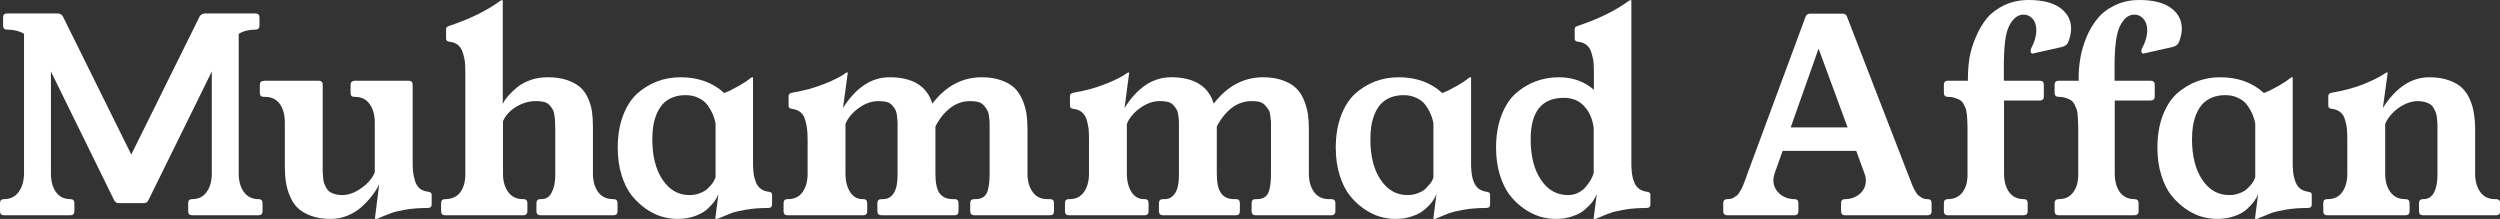 <svg data-v-423bf9ae="" xmlns="http://www.w3.org/2000/svg" viewBox="0 0 685.233 60" class="font"><rect x="0" y="0" width="685.233" height="60" fill="#333333" stroke="none"/><!----><!----><!----><g data-v-423bf9ae="" id="d13fe503-3808-4f3a-8bb2-d52f9999d2c8" fill="white" transform="matrix(5.268,0,0,5.268,-2.212,-18.121)"><path d="M0.42 14.43L0.42 14.43L0.42 14.01Q0.42 13.80 0.63 13.80L0.63 13.80Q1.12 13.80 1.39 13.43Q1.66 13.06 1.67 12.47L1.67 12.47L1.67 5.20Q1.30 4.98 0.79 4.98L0.79 4.98Q0.58 4.98 0.58 4.77L0.58 4.77L0.58 4.35Q0.58 4.14 0.79 4.14L0.79 4.14L3.42 4.14Q3.57 4.14 3.68 4.27L3.68 4.27L7.25 11.48L10.82 4.27Q10.94 4.14 11.08 4.14L11.08 4.14L13.71 4.14Q13.92 4.14 13.92 4.35L13.92 4.35L13.92 4.77Q13.92 4.98 13.71 4.98L13.71 4.98Q13.21 4.98 12.84 5.20L12.84 5.20L12.84 12.47Q12.84 13.06 13.11 13.43Q13.38 13.80 13.87 13.80L13.87 13.80Q14.08 13.80 14.08 14.01L14.08 14.01L14.08 14.43Q14.08 14.64 13.87 14.64L13.87 14.64L10.42 14.64Q10.21 14.64 10.21 14.43L10.21 14.43L10.21 14.01Q10.21 13.80 10.42 13.80L10.42 13.80Q10.91 13.80 11.17 13.43Q11.44 13.06 11.44 12.47L11.44 12.47L11.44 7.16L8.14 13.86Q8.07 14.01 7.90 14.01L7.90 14.01L6.61 14.01Q6.44 14.01 6.36 13.86L6.36 13.86L3.07 7.16L3.07 12.47Q3.07 13.06 3.33 13.43Q3.59 13.80 4.08 13.80L4.08 13.80Q4.29 13.80 4.29 14.01L4.29 14.01L4.29 14.43Q4.29 14.64 4.08 14.64L4.08 14.64L0.63 14.64Q0.42 14.64 0.42 14.43ZM13.94 8.28L13.94 8.28L13.94 7.85Q13.94 7.65 14.15 7.65L14.15 7.65L14.18 7.64L17.00 7.64Q17.21 7.64 17.21 7.85L17.21 7.85L17.21 11.93Q17.21 11.97 17.21 12.04L17.21 12.04Q17.21 12.26 17.21 12.37Q17.21 12.48 17.23 12.67Q17.25 12.87 17.28 12.97Q17.32 13.07 17.39 13.21Q17.47 13.34 17.57 13.42Q17.68 13.49 17.84 13.54Q18.01 13.59 18.22 13.59L18.22 13.59Q18.72 13.59 19.23 13.22Q19.74 12.86 19.92 12.40L19.92 12.40L19.92 9.82Q19.92 9.22 19.65 8.85Q19.39 8.48 18.89 8.48L18.89 8.48L18.86 8.48Q18.66 8.48 18.66 8.28L18.66 8.28L18.66 7.85Q18.66 7.66 18.87 7.64L18.87 7.64L21.68 7.64Q21.89 7.64 21.89 7.85L21.89 7.85L21.89 11.81Q21.89 12.15 21.91 12.37Q21.94 12.60 22.01 12.85Q22.09 13.10 22.26 13.25Q22.44 13.39 22.72 13.42L22.72 13.42Q22.89 13.44 22.88 13.60L22.88 13.60L22.88 14.08Q22.88 14.26 22.67 14.26L22.67 14.26Q22.03 14.26 21.51 14.35Q20.99 14.44 20.77 14.53Q20.54 14.61 20.10 14.80L20.10 14.80Q20.05 14.83 19.99 14.83L19.99 14.83L19.95 14.83Q19.93 14.83 19.93 14.78L19.93 14.78L20.15 13.02Q20.00 13.34 19.77 13.63Q19.54 13.93 19.23 14.21Q18.92 14.49 18.50 14.66Q18.08 14.83 17.62 14.83L17.62 14.83Q17.04 14.83 16.61 14.67Q16.17 14.51 15.92 14.27Q15.66 14.02 15.51 13.65Q15.35 13.29 15.30 12.93Q15.24 12.56 15.24 12.13L15.24 12.13L15.24 9.82Q15.24 9.22 14.98 8.85Q14.71 8.48 14.21 8.48L14.21 8.48L14.15 8.48Q13.94 8.48 13.94 8.28ZM23.37 14.43L23.37 14.43L23.37 14.01Q23.37 13.80 23.58 13.80L23.58 13.80L23.61 13.80Q24.11 13.79 24.38 13.43L24.38 13.43Q24.63 13.07 24.63 12.52L24.63 12.52Q24.63 12.50 24.63 12.47L24.63 12.47L24.63 7.23Q24.63 6.88 24.61 6.66Q24.58 6.43 24.50 6.18Q24.42 5.93 24.25 5.78Q24.07 5.64 23.80 5.61L23.80 5.61Q23.62 5.59 23.63 5.43L23.63 5.43L23.63 4.96Q23.63 4.87 23.68 4.84Q23.72 4.81 23.84 4.77L23.84 4.77Q25.40 4.25 26.47 3.47L26.47 3.47Q26.51 3.45 26.53 3.45L26.53 3.45L26.56 3.45Q26.58 3.45 26.58 3.47L26.58 3.47L26.58 8.85Q26.68 8.63 26.87 8.42Q27.06 8.20 27.34 7.97Q27.62 7.75 28.03 7.60Q28.44 7.46 28.90 7.46L28.90 7.46Q29.48 7.46 29.91 7.60Q30.34 7.75 30.60 7.97Q30.86 8.20 31.01 8.54Q31.17 8.89 31.22 9.24Q31.27 9.58 31.27 10.02L31.27 10.02L31.27 12.47Q31.27 13.06 31.54 13.43Q31.81 13.80 32.31 13.80L32.31 13.80L32.34 13.80Q32.55 13.80 32.55 14.01L32.55 14.01L32.55 14.43Q32.55 14.64 32.34 14.64L32.34 14.64L28.54 14.64Q28.33 14.64 28.33 14.43L28.33 14.43L28.33 14.01Q28.33 13.80 28.54 13.80L28.54 13.80L28.57 13.80Q28.96 13.81 29.13 13.44L29.13 13.44Q29.31 13.10 29.31 12.55L29.31 12.55Q29.31 12.51 29.31 12.47L29.31 12.47L29.31 10.36Q29.31 10.32 29.31 10.23L29.31 10.23Q29.31 9.95 29.30 9.81Q29.30 9.68 29.27 9.46Q29.24 9.24 29.18 9.14Q29.12 9.03 29.01 8.91Q28.90 8.79 28.72 8.74Q28.54 8.70 28.29 8.70L28.29 8.70Q27.77 8.70 27.27 9.00Q26.77 9.31 26.59 9.75L26.59 9.75L26.59 12.47Q26.59 13.06 26.86 13.43Q27.13 13.80 27.62 13.80L27.62 13.80L27.65 13.80Q27.86 13.80 27.86 14.01L27.86 14.01L27.86 14.43Q27.86 14.64 27.65 14.64L27.65 14.64L23.58 14.64Q23.37 14.64 23.37 14.43ZM32.56 11.13L32.56 11.13Q32.56 10.19 32.83 9.47Q33.10 8.75 33.56 8.32Q34.03 7.90 34.60 7.68Q35.18 7.46 35.83 7.46L35.83 7.46Q37.21 7.46 38.10 8.28L38.10 8.28Q38.27 8.21 38.41 8.15Q38.55 8.08 38.67 8.01Q38.80 7.94 38.88 7.90Q38.96 7.85 39.07 7.78Q39.18 7.71 39.22 7.69Q39.26 7.66 39.37 7.58Q39.48 7.50 39.49 7.49L39.49 7.49Q39.53 7.46 39.55 7.46L39.55 7.46L39.59 7.46Q39.60 7.46 39.60 7.49L39.60 7.49L39.60 12.05Q39.61 12.34 39.64 12.54Q39.68 12.75 39.76 12.95Q39.85 13.15 40.01 13.27Q40.18 13.39 40.43 13.42L40.43 13.42Q40.61 13.44 40.59 13.60L40.59 13.60L40.59 14.08Q40.59 14.26 40.39 14.26L40.39 14.26Q39.74 14.26 39.23 14.35Q38.71 14.44 38.47 14.53Q38.23 14.62 37.81 14.80L37.81 14.80Q37.75 14.83 37.69 14.83L37.69 14.83L37.66 14.83Q37.64 14.83 37.64 14.78L37.64 14.78L37.80 13.54Q37.73 13.72 37.60 13.90Q37.47 14.09 37.23 14.31Q36.98 14.54 36.58 14.68Q36.17 14.83 35.66 14.83L35.66 14.83Q35.27 14.83 34.85 14.71Q34.44 14.59 34.02 14.30Q33.61 14.01 33.28 13.60Q32.96 13.19 32.76 12.55Q32.56 11.91 32.56 11.13ZM34.36 10.68L34.36 10.68Q34.36 12.01 34.90 12.80Q35.43 13.59 36.30 13.59L36.30 13.59Q36.59 13.59 36.84 13.49Q37.08 13.40 37.22 13.27Q37.37 13.13 37.47 13.00Q37.57 12.86 37.61 12.76L37.61 12.76L37.65 12.67L37.65 9.86Q37.60 9.61 37.51 9.39Q37.41 9.16 37.24 8.92Q37.07 8.68 36.77 8.54Q36.48 8.39 36.09 8.39Q35.70 8.39 35.39 8.52Q35.08 8.65 34.89 8.87Q34.71 9.08 34.58 9.38Q34.46 9.68 34.41 9.99Q34.36 10.31 34.36 10.68ZM41.19 14.43L41.19 14.43L41.19 14.01Q41.19 13.80 41.39 13.80L41.39 13.80L41.43 13.80Q41.92 13.80 42.18 13.43Q42.44 13.06 42.44 12.47L42.44 12.47L42.44 10.71Q42.44 10.37 42.41 10.14Q42.39 9.92 42.31 9.67Q42.24 9.41 42.06 9.27Q41.88 9.13 41.61 9.10L41.61 9.10Q41.43 9.08 41.45 8.92L41.45 8.92L41.45 8.44Q41.45 8.29 41.65 8.26L41.65 8.26Q42.55 8.11 43.30 7.81Q44.06 7.51 44.42 7.24L44.42 7.24Q44.47 7.21 44.48 7.21L44.48 7.21L44.52 7.21Q44.53 7.21 44.53 7.23L44.53 7.23L44.28 9.06Q45.29 7.46 46.70 7.46L46.70 7.46Q48.51 7.46 48.93 8.83L48.93 8.83Q49.98 7.46 51.50 7.46L51.50 7.46Q52.08 7.46 52.52 7.62Q52.95 7.77 53.21 8.02Q53.46 8.27 53.62 8.64Q53.77 9.00 53.83 9.37Q53.88 9.73 53.88 10.17L53.88 10.17L53.88 12.47Q53.88 13.06 54.15 13.43Q54.41 13.80 54.91 13.80L54.91 13.80L55.05 13.80Q55.26 13.80 55.26 14.01L55.26 14.01L55.26 14.43Q55.26 14.64 55.05 14.64L55.05 14.64L51.11 14.64Q50.90 14.64 50.90 14.43L50.90 14.43L50.90 14.01Q50.90 13.80 51.11 13.80L51.11 13.80L51.18 13.80Q51.60 13.80 51.76 13.49Q51.91 13.18 51.91 12.47L51.91 12.47L51.91 10.36Q51.91 10.32 51.91 10.23L51.91 10.23Q51.91 9.99 51.91 9.86Q51.91 9.73 51.88 9.51Q51.86 9.30 51.79 9.18Q51.73 9.06 51.62 8.94Q51.52 8.81 51.33 8.75Q51.15 8.70 50.91 8.70L50.91 8.70Q50.33 8.70 49.87 9.05Q49.40 9.41 49.09 10.02L49.09 10.02L49.09 12.47Q49.09 13.21 49.31 13.50Q49.54 13.80 49.98 13.80L49.98 13.80L50.09 13.80Q50.29 13.80 50.29 14.01L50.29 14.01L50.29 14.43Q50.29 14.64 50.09 14.64L50.09 14.64L46.29 14.64Q46.07 14.64 46.07 14.43L46.07 14.43L46.07 14.01Q46.07 13.80 46.29 13.80L46.29 13.80L46.38 13.80Q46.72 13.80 46.92 13.49L46.92 13.49Q47.12 13.19 47.12 12.52L47.12 12.52Q47.12 12.50 47.12 12.47L47.12 12.47L47.12 10.36Q47.12 10.32 47.12 10.23L47.12 10.23Q47.12 9.95 47.12 9.81Q47.11 9.68 47.09 9.46Q47.06 9.24 47.00 9.14Q46.94 9.03 46.83 8.91Q46.72 8.79 46.54 8.74Q46.35 8.70 46.11 8.70L46.11 8.70Q45.60 8.70 45.10 9.06Q44.59 9.43 44.41 9.89L44.41 9.89L44.41 12.47Q44.41 13.05 44.65 13.43Q44.89 13.80 45.29 13.80L45.29 13.80L45.34 13.80Q45.54 13.80 45.54 14.01L45.54 14.01L45.54 14.43Q45.54 14.64 45.34 14.64L45.34 14.64L41.39 14.64Q41.19 14.64 41.19 14.43ZM55.83 14.43L55.83 14.43L55.83 14.01Q55.83 13.80 56.03 13.80L56.03 13.80L56.07 13.80Q56.56 13.80 56.82 13.43Q57.08 13.06 57.08 12.47L57.08 12.47L57.08 10.71Q57.08 10.37 57.06 10.14Q57.03 9.92 56.96 9.67Q56.88 9.41 56.70 9.27Q56.53 9.13 56.25 9.10L56.25 9.10Q56.08 9.08 56.09 8.92L56.09 8.92L56.09 8.44Q56.09 8.29 56.29 8.26L56.29 8.26Q57.19 8.11 57.94 7.81Q58.70 7.51 59.06 7.24L59.06 7.24Q59.12 7.21 59.12 7.21L59.12 7.21L59.16 7.21Q59.17 7.21 59.17 7.23L59.17 7.23L58.93 9.06Q59.93 7.46 61.35 7.46L61.35 7.46Q63.15 7.46 63.57 8.83L63.57 8.83Q64.63 7.46 66.14 7.46L66.14 7.46Q66.73 7.46 67.16 7.62Q67.59 7.77 67.85 8.02Q68.11 8.27 68.26 8.64Q68.41 9.00 68.47 9.37Q68.52 9.73 68.52 10.17L68.52 10.17L68.52 12.47Q68.52 13.06 68.79 13.43Q69.06 13.80 69.56 13.80L69.56 13.80L69.69 13.80Q69.90 13.80 69.90 14.01L69.90 14.01L69.90 14.43Q69.90 14.64 69.69 14.64L69.69 14.64L65.75 14.64Q65.54 14.64 65.54 14.43L65.54 14.43L65.54 14.01Q65.54 13.80 65.75 13.80L65.75 13.80L65.82 13.80Q66.25 13.80 66.40 13.49Q66.55 13.18 66.55 12.47L66.55 12.47L66.55 10.36Q66.55 10.32 66.55 10.23L66.55 10.23Q66.55 9.99 66.55 9.86Q66.55 9.73 66.52 9.51Q66.50 9.30 66.44 9.18Q66.37 9.06 66.26 8.94Q66.16 8.81 65.98 8.75Q65.80 8.70 65.55 8.70L65.55 8.70Q64.98 8.70 64.51 9.05Q64.05 9.41 63.73 10.02L63.73 10.02L63.73 12.47Q63.73 13.21 63.96 13.50Q64.18 13.80 64.62 13.80L64.62 13.80L64.73 13.80Q64.93 13.80 64.93 14.01L64.93 14.01L64.93 14.43Q64.93 14.64 64.73 14.64L64.73 14.64L60.93 14.64Q60.72 14.64 60.72 14.43L60.72 14.43L60.72 14.01Q60.72 13.80 60.93 13.80L60.93 13.80L61.02 13.80Q61.36 13.80 61.56 13.49L61.56 13.49Q61.76 13.19 61.76 12.52L61.76 12.52Q61.76 12.50 61.76 12.47L61.76 12.47L61.76 10.36Q61.76 10.32 61.76 10.23L61.76 10.23Q61.76 9.95 61.76 9.81Q61.76 9.68 61.73 9.46Q61.70 9.24 61.64 9.14Q61.58 9.03 61.47 8.91Q61.36 8.79 61.18 8.74Q61.00 8.70 60.75 8.70L60.75 8.70Q60.25 8.70 59.74 9.06Q59.23 9.43 59.05 9.89L59.05 9.89L59.05 12.47Q59.05 13.05 59.29 13.43Q59.53 13.80 59.94 13.80L59.94 13.80L59.98 13.80Q60.18 13.80 60.18 14.01L60.18 14.01L60.18 14.43Q60.18 14.64 59.98 14.64L59.98 14.64L56.03 14.64Q55.83 14.64 55.83 14.43ZM69.92 11.13L69.92 11.13Q69.92 10.19 70.19 9.47Q70.46 8.75 70.92 8.32Q71.39 7.90 71.96 7.68Q72.54 7.46 73.19 7.46L73.19 7.46Q74.57 7.46 75.46 8.28L75.46 8.28Q75.63 8.21 75.77 8.15Q75.91 8.08 76.03 8.01Q76.16 7.94 76.24 7.90Q76.32 7.85 76.43 7.78Q76.54 7.71 76.58 7.69Q76.62 7.66 76.73 7.58Q76.84 7.50 76.85 7.49L76.85 7.49Q76.89 7.46 76.91 7.46L76.91 7.46L76.95 7.46Q76.96 7.46 76.96 7.49L76.96 7.49L76.96 12.05Q76.97 12.34 77 12.54Q77.03 12.75 77.12 12.95Q77.21 13.15 77.37 13.27Q77.54 13.39 77.79 13.42L77.79 13.42Q77.96 13.44 77.95 13.60L77.95 13.60L77.95 14.08Q77.95 14.26 77.75 14.26L77.75 14.26Q77.10 14.26 76.59 14.35Q76.07 14.44 75.83 14.53Q75.58 14.62 75.17 14.80L75.17 14.80Q75.11 14.83 75.05 14.83L75.05 14.83L75.02 14.83Q75.00 14.83 75.00 14.78L75.00 14.78L75.16 13.54Q75.09 13.72 74.96 13.90Q74.83 14.09 74.58 14.31Q74.34 14.54 73.93 14.68Q73.53 14.83 73.02 14.83L73.02 14.83Q72.63 14.83 72.21 14.71Q71.80 14.59 71.38 14.30Q70.96 14.01 70.64 13.60Q70.32 13.19 70.12 12.55Q69.92 11.91 69.92 11.13ZM71.72 10.68L71.72 10.68Q71.72 12.01 72.26 12.80Q72.79 13.59 73.66 13.59L73.66 13.59Q73.95 13.59 74.19 13.49Q74.44 13.40 74.58 13.27Q74.72 13.13 74.83 13.00Q74.93 12.86 74.97 12.76L74.97 12.76L75.00 12.67L75.00 9.86Q74.96 9.61 74.86 9.39Q74.77 9.16 74.60 8.92Q74.43 8.68 74.13 8.54Q73.83 8.39 73.45 8.39Q73.06 8.39 72.75 8.52Q72.44 8.65 72.25 8.87Q72.06 9.08 71.94 9.38Q71.82 9.68 71.77 9.99Q71.72 10.31 71.72 10.68ZM78.26 11.13L78.26 11.13Q78.26 10.19 78.53 9.47Q78.80 8.75 79.26 8.32Q79.73 7.90 80.30 7.68Q80.88 7.46 81.53 7.46L81.53 7.46Q82.60 7.46 83.35 8.11L83.35 8.11L83.35 7.23Q83.35 6.88 83.33 6.66Q83.30 6.43 83.22 6.18Q83.15 5.93 82.97 5.78Q82.79 5.64 82.52 5.61L82.52 5.61Q82.34 5.59 82.35 5.43L82.35 5.43L82.35 4.96Q82.35 4.87 82.40 4.84Q82.44 4.81 82.56 4.77L82.56 4.77Q84.12 4.25 85.19 3.47L85.19 3.47Q85.23 3.45 85.25 3.45L85.25 3.45L85.29 3.45Q85.30 3.45 85.30 3.47L85.30 3.47L85.30 12.05Q85.31 12.34 85.34 12.54Q85.37 12.75 85.46 12.95Q85.54 13.15 85.71 13.27Q85.88 13.39 86.13 13.42L86.13 13.42Q86.30 13.44 86.29 13.60L86.29 13.60L86.29 14.08Q86.29 14.26 86.09 14.26L86.09 14.26Q85.45 14.26 84.93 14.35Q84.41 14.44 84.18 14.53Q83.95 14.61 83.51 14.80L83.51 14.80Q83.46 14.83 83.39 14.83L83.39 14.83L83.36 14.83Q83.33 14.83 83.34 14.78L83.34 14.78L83.50 13.54Q83.43 13.72 83.30 13.90Q83.17 14.09 82.92 14.31Q82.68 14.54 82.27 14.68Q81.87 14.83 81.36 14.83L81.36 14.83Q80.96 14.83 80.55 14.71Q80.14 14.59 79.72 14.30Q79.30 14.01 78.98 13.60Q78.66 13.19 78.46 12.55Q78.26 11.91 78.26 11.13ZM80.06 10.68L80.06 10.68Q80.06 12.01 80.60 12.80Q81.13 13.59 82.00 13.59L82.00 13.59Q82.29 13.59 82.53 13.47Q82.78 13.34 82.92 13.17Q83.06 13.00 83.17 12.83Q83.27 12.65 83.31 12.53L83.31 12.53L83.34 12.41L83.34 10.11Q83.26 9.42 82.86 8.98Q82.46 8.53 81.79 8.53L81.79 8.53Q80.06 8.53 80.06 10.68ZM90.08 14.43L90.08 14.43L90.08 14.01Q90.08 13.80 90.30 13.80L90.30 13.80Q90.40 13.80 90.48 13.78Q90.57 13.77 90.64 13.71Q90.72 13.66 90.78 13.62Q90.84 13.58 90.90 13.48Q90.96 13.38 90.99 13.33Q91.03 13.28 91.09 13.14Q91.14 13.00 91.17 12.94Q91.19 12.88 91.26 12.70Q91.32 12.53 91.34 12.47L91.34 12.47L94.36 4.32Q94.42 4.15 94.60 4.15L94.60 4.15L96.28 4.15Q96.47 4.15 96.52 4.31L96.52 4.31L99.68 12.47Q99.71 12.53 99.77 12.70Q99.83 12.87 99.86 12.93Q99.88 12.99 99.94 13.13Q100.00 13.26 100.03 13.32Q100.07 13.38 100.13 13.48Q100.19 13.58 100.25 13.62Q100.30 13.66 100.38 13.71Q100.45 13.76 100.53 13.78Q100.62 13.80 100.71 13.80L100.71 13.80Q100.92 13.80 100.92 14.01L100.92 14.01L100.92 14.43Q100.92 14.64 100.71 14.64L100.71 14.64L96.42 14.64Q96.21 14.64 96.21 14.43L96.21 14.43L96.21 14.01Q96.21 13.80 96.42 13.80L96.42 13.80Q96.86 13.80 97.18 13.53Q97.50 13.25 97.50 12.84L97.50 12.84Q97.50 12.65 97.43 12.47L97.43 12.47L97.00 11.29L93.17 11.29L92.75 12.47Q92.69 12.65 92.69 12.82L92.69 12.82Q92.69 13.23 93.01 13.52Q93.34 13.80 93.78 13.80L93.78 13.80Q93.99 13.80 93.99 14.01L93.99 14.01L93.99 14.43Q93.99 14.64 93.78 14.64L93.78 14.64L90.30 14.64Q90.08 14.64 90.08 14.43ZM95.04 5.97L93.59 10.07L96.55 10.07L95.04 5.97ZM101.56 14.43L101.56 14.43L101.56 14.01Q101.56 13.80 101.77 13.80L101.77 13.80Q102.27 13.80 102.54 13.43L102.54 13.43Q102.79 13.08 102.79 12.53L102.79 12.53Q102.79 12.50 102.79 12.47L102.79 12.47L102.79 10.08Q102.79 9.86 102.78 9.74Q102.78 9.63 102.76 9.43Q102.74 9.24 102.71 9.13Q102.67 9.02 102.60 8.88Q102.53 8.74 102.42 8.66Q102.31 8.59 102.15 8.54Q101.99 8.48 101.77 8.48Q101.56 8.48 101.56 8.27L101.56 8.27L101.56 7.85Q101.56 7.64 101.77 7.64L101.77 7.64L102.81 7.64L102.81 7.53Q102.81 6.99 102.89 6.46Q102.98 5.93 103.22 5.37Q103.45 4.82 103.79 4.40Q104.14 3.98 104.70 3.71Q105.27 3.44 105.97 3.44L105.97 3.44Q107.04 3.44 107.61 3.85Q108.18 4.27 108.18 4.93L108.18 4.93Q108.18 5.25 108.03 5.63L108.03 5.63Q107.95 5.83 107.68 5.89L107.68 5.89L106.21 6.22L106.18 6.23Q106.09 6.23 106.08 6.13Q106.06 6.04 106.11 5.94L106.11 5.94Q106.37 5.44 106.37 5.02L106.37 5.02Q106.37 4.64 106.18 4.42Q105.98 4.20 105.71 4.20L105.71 4.20Q105.38 4.20 105.12 4.52L105.12 4.52Q104.88 4.82 104.78 5.35Q104.69 5.88 104.68 6.73L104.68 6.73L104.68 7.64L106.55 7.64Q106.76 7.64 106.76 7.85L106.76 7.85L106.76 8.46Q106.76 8.67 106.55 8.67L106.55 8.67L104.69 8.67L104.69 12.47Q104.69 13.06 104.95 13.43Q105.22 13.80 105.71 13.80L105.71 13.80Q105.92 13.80 105.92 14.01L105.92 14.01L105.92 14.43Q105.92 14.64 105.71 14.64L105.71 14.64L101.77 14.64Q101.56 14.64 101.56 14.43ZM107.32 14.43L107.32 14.43L107.32 14.01Q107.32 13.80 107.54 13.80L107.54 13.80Q108.04 13.80 108.30 13.43L108.30 13.43Q108.55 13.08 108.55 12.53L108.55 12.53Q108.55 12.50 108.55 12.47L108.55 12.47L108.55 10.08Q108.55 9.86 108.54 9.74Q108.54 9.63 108.52 9.43Q108.51 9.24 108.47 9.13Q108.43 9.02 108.36 8.88Q108.29 8.74 108.18 8.66Q108.08 8.59 107.91 8.54Q107.75 8.48 107.54 8.48Q107.32 8.48 107.32 8.27L107.32 8.27L107.32 7.85Q107.32 7.64 107.54 7.64L107.54 7.64L108.58 7.64L108.57 7.53Q108.57 6.99 108.66 6.46Q108.75 5.93 108.98 5.37Q109.21 4.82 109.56 4.40Q109.90 3.98 110.47 3.71Q111.03 3.44 111.73 3.44L111.73 3.44Q112.81 3.44 113.37 3.85Q113.94 4.27 113.94 4.93L113.94 4.93Q113.94 5.25 113.79 5.63L113.79 5.63Q113.71 5.83 113.44 5.89L113.44 5.89L111.97 6.22L111.94 6.23Q111.86 6.23 111.84 6.13Q111.82 6.04 111.88 5.94L111.88 5.94Q112.14 5.44 112.14 5.02L112.14 5.02Q112.14 4.64 111.94 4.42Q111.75 4.20 111.47 4.20L111.47 4.20Q111.14 4.20 110.89 4.52L110.89 4.52Q110.65 4.82 110.55 5.35Q110.45 5.88 110.44 6.73L110.44 6.73L110.44 7.64L112.31 7.64Q112.53 7.64 112.53 7.85L112.53 7.85L112.53 8.46Q112.53 8.67 112.31 8.67L112.31 8.67L110.45 8.67L110.45 12.47Q110.45 13.06 110.71 13.43Q110.98 13.80 111.47 13.80L111.47 13.80Q111.69 13.80 111.69 14.01L111.69 14.01L111.69 14.43Q111.69 14.64 111.47 14.64L111.47 14.64L107.54 14.64Q107.32 14.64 107.32 14.43ZM112.67 11.13L112.67 11.13Q112.67 10.19 112.94 9.47Q113.21 8.75 113.67 8.32Q114.14 7.90 114.71 7.68Q115.29 7.46 115.94 7.46L115.94 7.46Q117.32 7.46 118.21 8.28L118.21 8.28Q118.38 8.21 118.52 8.15Q118.66 8.08 118.78 8.01Q118.91 7.94 118.99 7.90Q119.08 7.85 119.18 7.78Q119.29 7.71 119.33 7.69Q119.37 7.66 119.48 7.58Q119.59 7.50 119.60 7.49L119.60 7.49Q119.64 7.46 119.66 7.46L119.66 7.46L119.70 7.46Q119.71 7.46 119.71 7.49L119.71 7.49L119.71 12.05Q119.72 12.34 119.75 12.54Q119.79 12.75 119.87 12.95Q119.96 13.15 120.12 13.27Q120.29 13.39 120.54 13.42L120.54 13.42Q120.72 13.44 120.70 13.60L120.70 13.60L120.70 14.08Q120.70 14.26 120.50 14.26L120.50 14.26Q119.85 14.26 119.34 14.35Q118.82 14.44 118.58 14.53Q118.34 14.62 117.92 14.80L117.92 14.80Q117.87 14.83 117.80 14.83L117.80 14.83L117.77 14.83Q117.75 14.83 117.75 14.78L117.75 14.78L117.91 13.54Q117.84 13.72 117.71 13.90Q117.58 14.09 117.34 14.31Q117.09 14.54 116.69 14.68Q116.28 14.83 115.77 14.83L115.77 14.83Q115.38 14.83 114.96 14.71Q114.55 14.59 114.13 14.30Q113.72 14.01 113.39 13.60Q113.07 13.19 112.87 12.55Q112.67 11.91 112.67 11.13ZM114.47 10.68L114.47 10.68Q114.47 12.01 115.01 12.80Q115.54 13.59 116.41 13.59L116.41 13.59Q116.70 13.59 116.95 13.49Q117.19 13.40 117.33 13.27Q117.48 13.13 117.58 13.00Q117.68 12.86 117.72 12.76L117.72 12.76L117.76 12.67L117.76 9.86Q117.71 9.61 117.62 9.39Q117.52 9.16 117.35 8.92Q117.18 8.68 116.88 8.54Q116.59 8.39 116.20 8.39Q115.81 8.39 115.50 8.52Q115.19 8.65 115.00 8.87Q114.82 9.08 114.69 9.38Q114.57 9.68 114.52 9.99Q114.47 10.31 114.47 10.68ZM121.30 14.43L121.30 14.43L121.30 14.01Q121.30 13.80 121.50 13.80L121.50 13.80L121.54 13.80Q122.03 13.80 122.29 13.43Q122.55 13.06 122.55 12.47L122.55 12.47L122.55 10.71Q122.55 10.37 122.53 10.14Q122.51 9.92 122.43 9.67Q122.36 9.41 122.18 9.27Q122.00 9.13 121.73 9.10L121.73 9.10Q121.55 9.08 121.56 8.92L121.56 8.92L121.56 8.44Q121.56 8.29 121.76 8.26L121.76 8.26Q122.66 8.11 123.42 7.81Q124.17 7.50 124.54 7.24L124.54 7.24Q124.58 7.21 124.60 7.21L124.60 7.21L124.63 7.21Q124.65 7.21 124.65 7.23L124.65 7.23L124.40 9.06Q125.41 7.46 126.82 7.46L126.82 7.46Q127.40 7.46 127.84 7.62Q128.27 7.77 128.53 8.02Q128.78 8.27 128.94 8.64Q129.09 9.00 129.14 9.37Q129.20 9.73 129.20 10.17L129.20 10.17L129.20 12.47Q129.20 13.06 129.47 13.43Q129.73 13.80 130.23 13.80L130.23 13.80L130.29 13.80Q130.50 13.80 130.50 14.01L130.50 14.01L130.50 14.43Q130.50 14.64 130.29 14.64L130.29 14.64L126.49 14.64Q126.28 14.64 126.28 14.43L126.28 14.43L126.28 14.01Q126.28 13.80 126.50 13.80L126.50 13.80Q126.88 13.81 127.07 13.44L127.07 13.44Q127.24 13.10 127.24 12.55L127.24 12.55Q127.24 12.51 127.24 12.47L127.24 12.47L127.24 10.36Q127.24 10.32 127.24 10.25L127.24 10.25Q127.24 10.04 127.24 9.92Q127.24 9.81 127.22 9.62Q127.20 9.43 127.16 9.32Q127.13 9.21 127.05 9.08Q126.98 8.94 126.87 8.87Q126.77 8.80 126.60 8.75Q126.44 8.70 126.23 8.70L126.23 8.70Q125.72 8.70 125.21 9.06Q124.71 9.43 124.52 9.89L124.52 9.89L124.52 12.47Q124.52 13.06 124.79 13.43Q125.06 13.80 125.55 13.80L125.55 13.80L125.58 13.80Q125.79 13.80 125.79 14.01L125.79 14.01L125.79 14.43Q125.79 14.64 125.58 14.64L125.58 14.64L121.50 14.64Q121.30 14.64 121.30 14.43Z"></path></g><!----><!----></svg>
